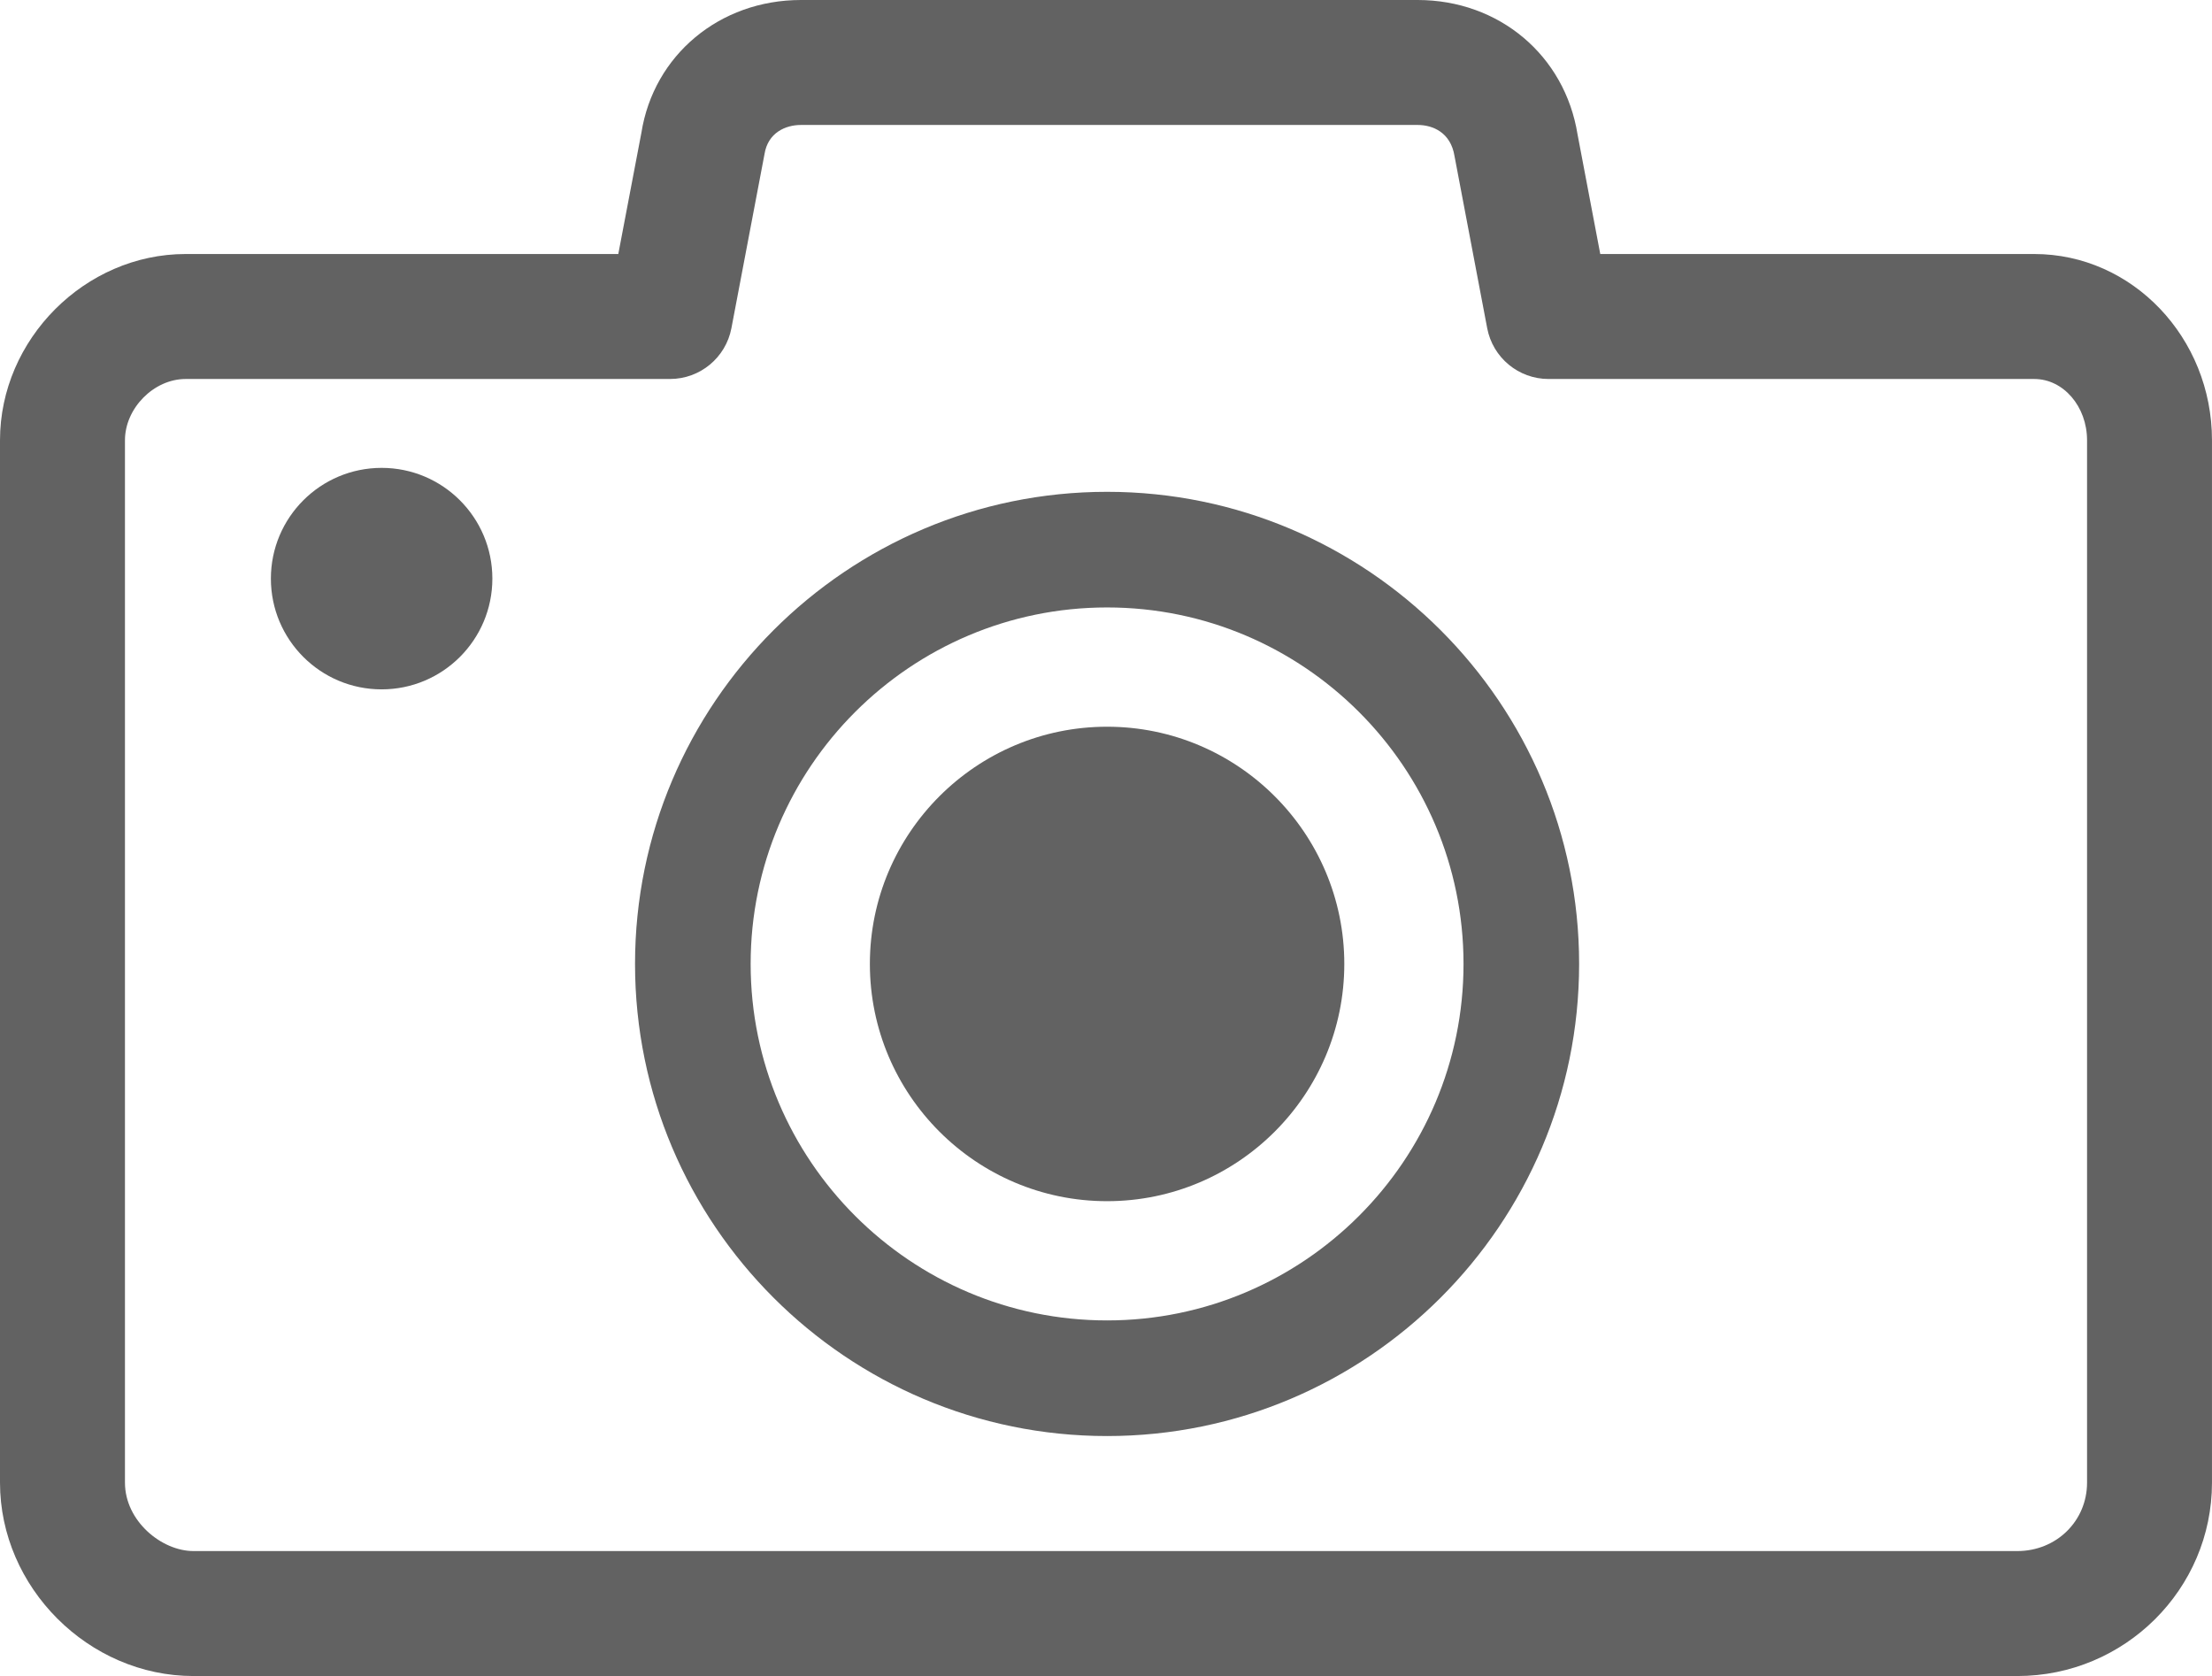 <?xml version="1.0" encoding="utf-8"?>
<!-- Generator: Adobe Illustrator 16.0.0, SVG Export Plug-In . SVG Version: 6.00 Build 0)  -->
<!DOCTYPE svg PUBLIC "-//W3C//DTD SVG 1.1//EN" "http://www.w3.org/Graphics/SVG/1.1/DTD/svg11.dtd">
<svg version="1.1" id="圖層_1" xmlns="http://www.w3.org/2000/svg" xmlns:xlink="http://www.w3.org/1999/xlink" x="0px" y="0px"
	 width="136.531px" height="103.438px" viewBox="0 0 136.531 103.438" enable-background="new 0 0 136.531 103.438"
	 xml:space="preserve">
<g>
	<g>
		<g>
			<path fill="#626262" d="M124.515,103.438H11.938C5.467,103.438,0,97.972,0,91.5V27.172c0-6.231,5.246-11.495,11.455-11.495
				h26.708l1.427-7.492C40.348,3.413,44.405,0,49.437,0H87.5c5.023,0,9.082,3.41,9.87,8.291l1.403,7.386h26.79
				c6.047,0,10.967,5.156,10.967,11.495V91.5C136.531,98.083,131.14,103.438,124.515,103.438z M11.455,23.39
				c-1.958,0-3.742,1.803-3.742,3.782V91.5c0,2.379,2.271,4.225,4.226,4.225h112.577c2.412,0,4.303-1.855,4.303-4.225V27.172
				c0-2.085-1.46-3.782-3.254-3.782H95.582c-1.853,0-3.443-1.317-3.788-3.137L89.775,9.625c-0.233-1.438-1.324-1.913-2.274-1.913
				H49.437c-0.949,0-2.039,0.473-2.25,1.8l-2.042,10.742c-0.347,1.819-1.938,3.135-3.789,3.135H11.455z"/>
		</g>
	</g>
	<g>
		<path fill="#626262" d="M68.332,88.627c-16.066,0-29.136-13.07-29.136-29.137c0-16.065,13.07-29.137,29.136-29.137
			c16.065,0,29.136,13.071,29.136,29.137C97.467,75.557,84.397,88.627,68.332,88.627z M68.332,37.489c-12.131,0-22,9.87-22,22.001
			s9.869,22.001,22,22.001c12.131,0,22.001-9.869,22.001-22.001S80.462,37.489,68.332,37.489z"/>
	</g>
	<g>
		<path fill="#626262" d="M68.332,74.132c-8.073,0-14.641-6.568-14.641-14.642S60.259,44.85,68.332,44.85
			c8.074,0,14.642,6.568,14.642,14.641S76.406,74.132,68.332,74.132z"/>
	</g>
	<circle fill-rule="evenodd" clip-rule="evenodd" fill="#626262" cx="23.555" cy="35.71" r="6.835"/>
</g>
</svg>

